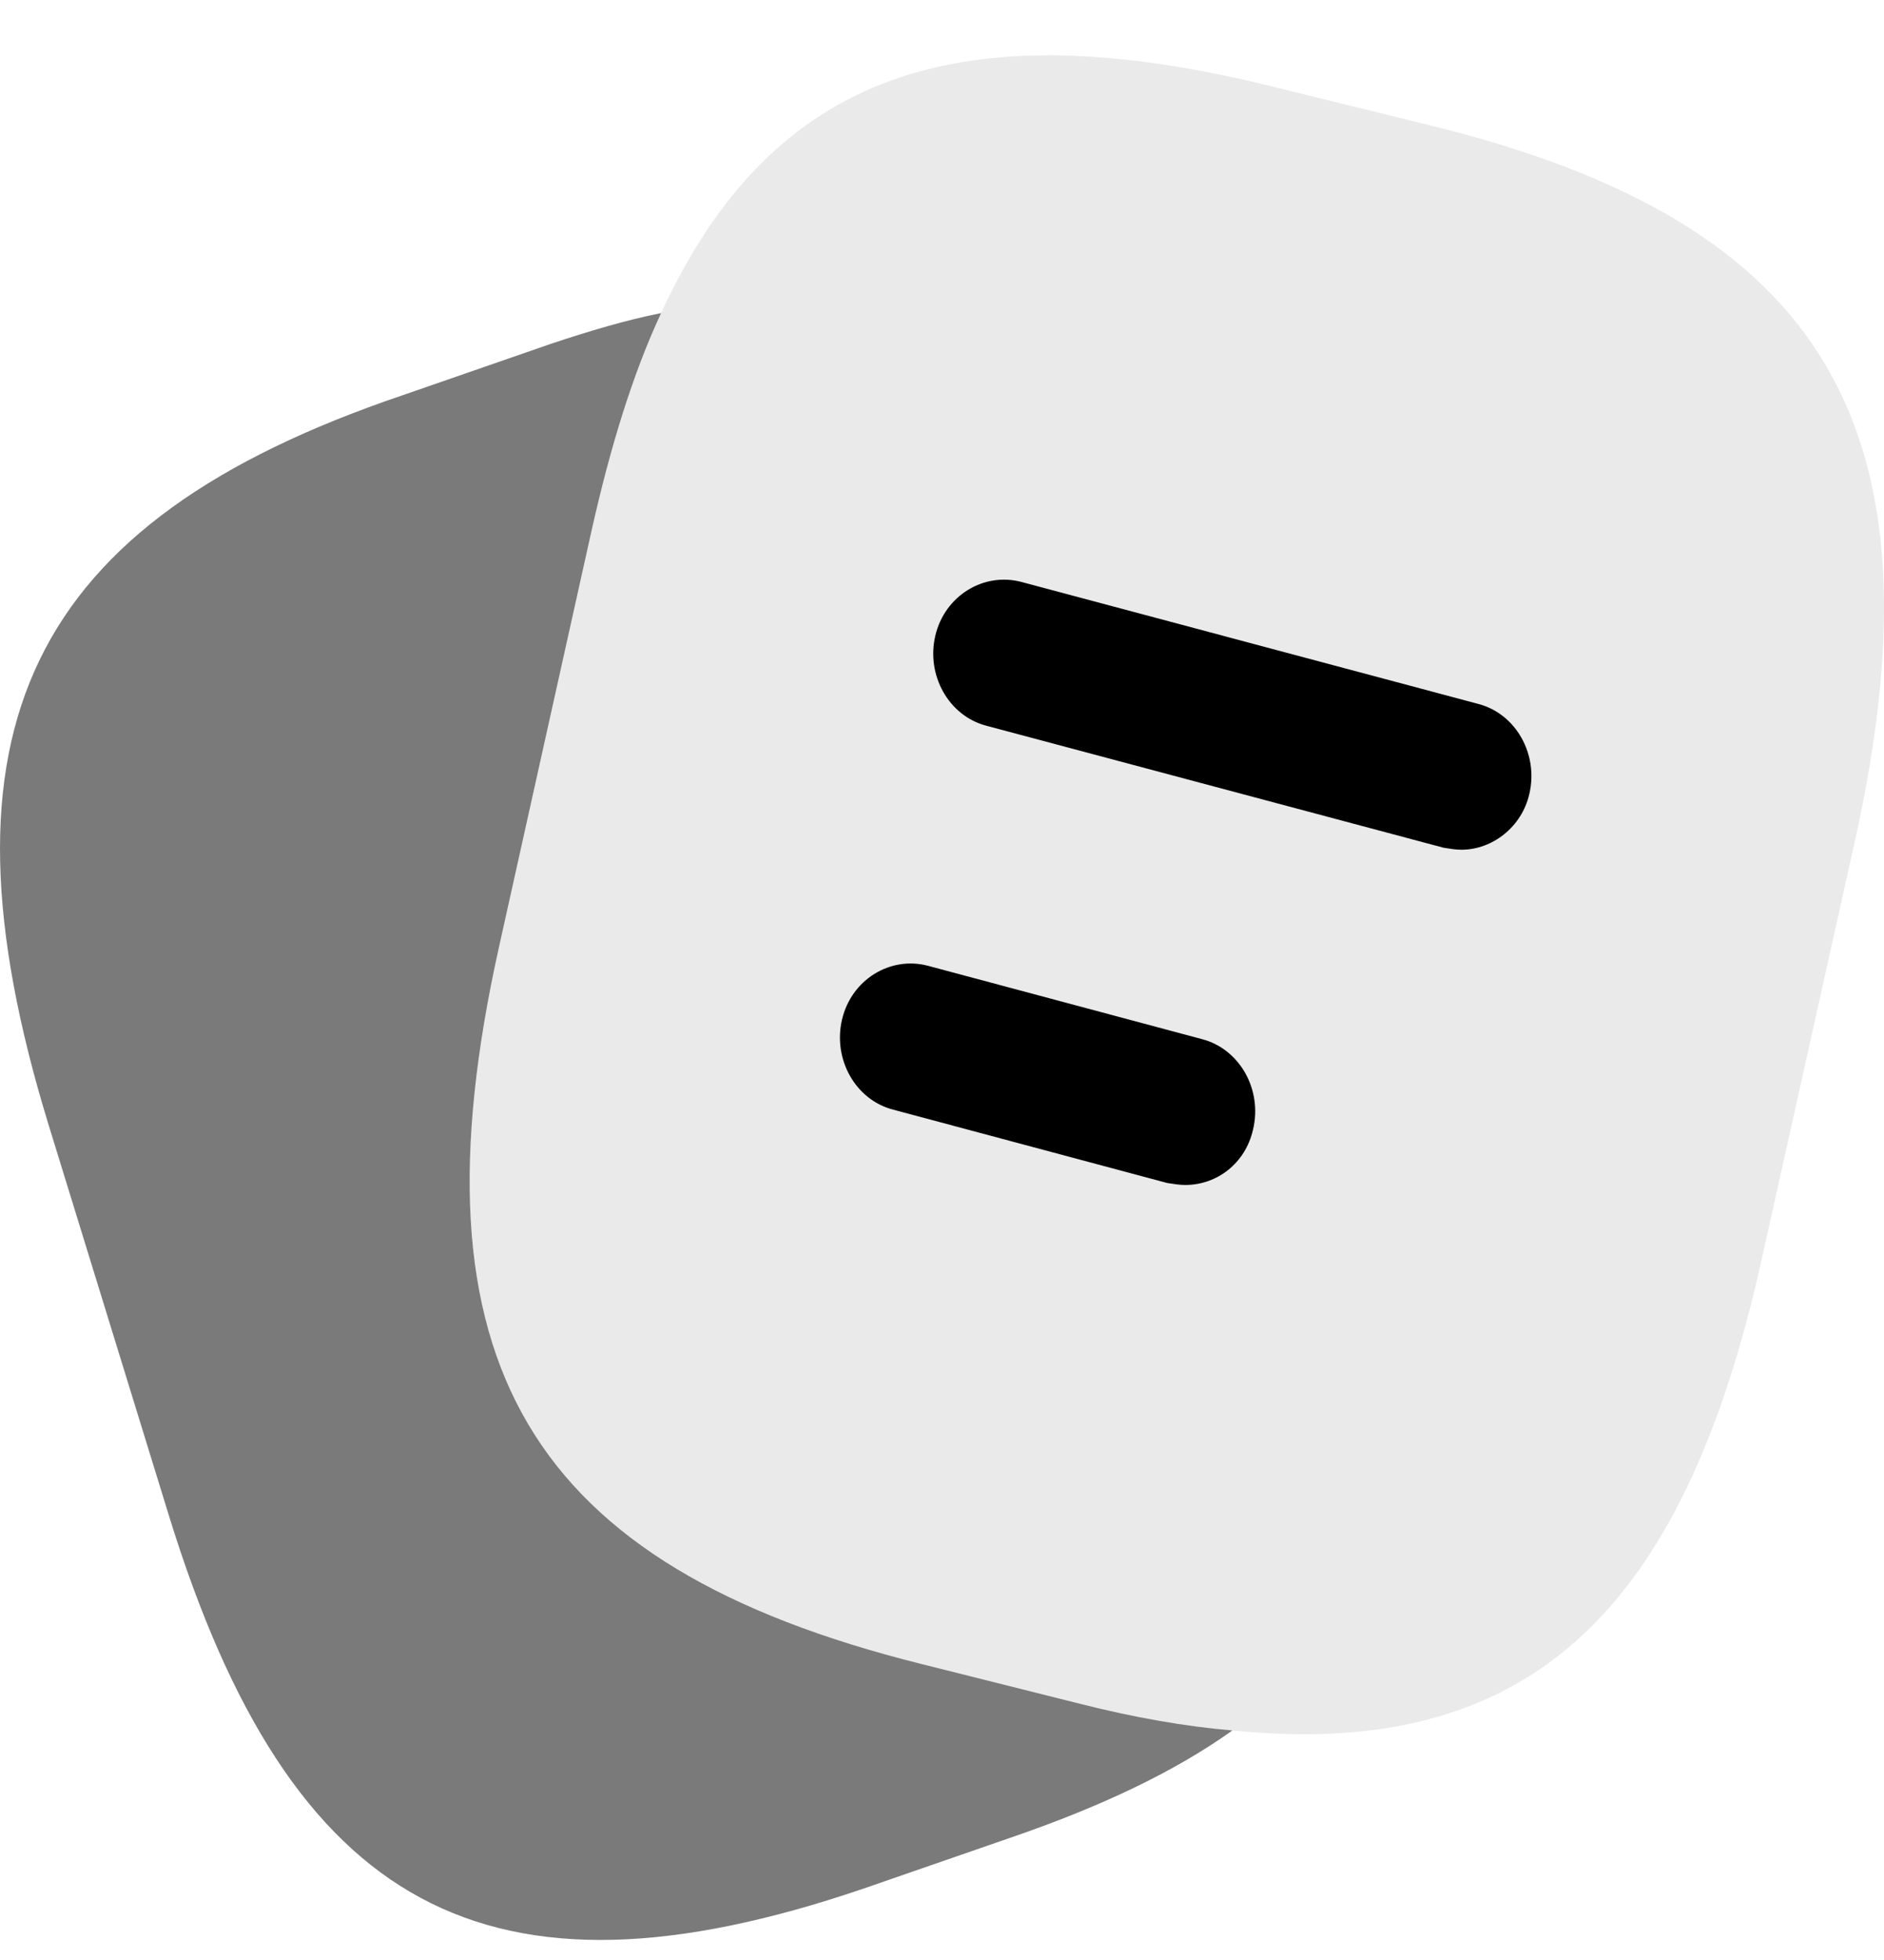 <svg width="25" height="26" viewBox="0 0 25 26" fill="none" xmlns="http://www.w3.org/2000/svg">
<path d="M24.609 11.179L23.383 16.679C22.333 21.429 20.256 23.35 16.354 22.955C15.728 22.902 15.053 22.784 14.327 22.6L12.226 22.073C7.01 20.771 5.396 18.061 6.622 12.561L7.848 7.048C8.098 5.93 8.398 4.956 8.773 4.153C10.237 0.969 12.726 0.114 16.904 1.153L18.993 1.667C24.234 2.956 25.835 5.68 24.609 11.179Z" fill="#EAEAEA"/>
<path d="M16.354 22.955C15.578 23.508 14.602 23.968 13.414 24.376L11.438 25.06C6.472 26.744 3.858 25.337 2.244 20.113L0.643 14.916C-0.958 9.693 0.368 6.93 5.334 5.246L7.31 4.561C7.823 4.39 8.311 4.245 8.773 4.153C8.398 4.956 8.098 5.93 7.848 7.048L6.622 12.561C5.396 18.061 7.01 20.771 12.226 22.073L14.327 22.6C15.053 22.784 15.728 22.902 16.354 22.955Z" fill="#7A7A7A"/>
<path d="M19.392 11.272C19.317 11.272 19.242 11.259 19.154 11.245L13.088 9.627C12.588 9.496 12.287 8.956 12.412 8.43C12.537 7.904 13.05 7.588 13.551 7.719L19.617 9.338C20.118 9.469 20.418 10.009 20.293 10.535C20.193 10.969 19.805 11.272 19.392 11.272Z" fill="black"/>
<path d="M15.727 15.719C15.652 15.719 15.577 15.706 15.489 15.693L11.849 14.719C11.349 14.588 11.049 14.048 11.174 13.522C11.299 12.995 11.812 12.68 12.312 12.811L15.952 13.785C16.452 13.916 16.753 14.456 16.628 14.982C16.527 15.43 16.152 15.719 15.727 15.719Z" fill="black"/>
</svg>
